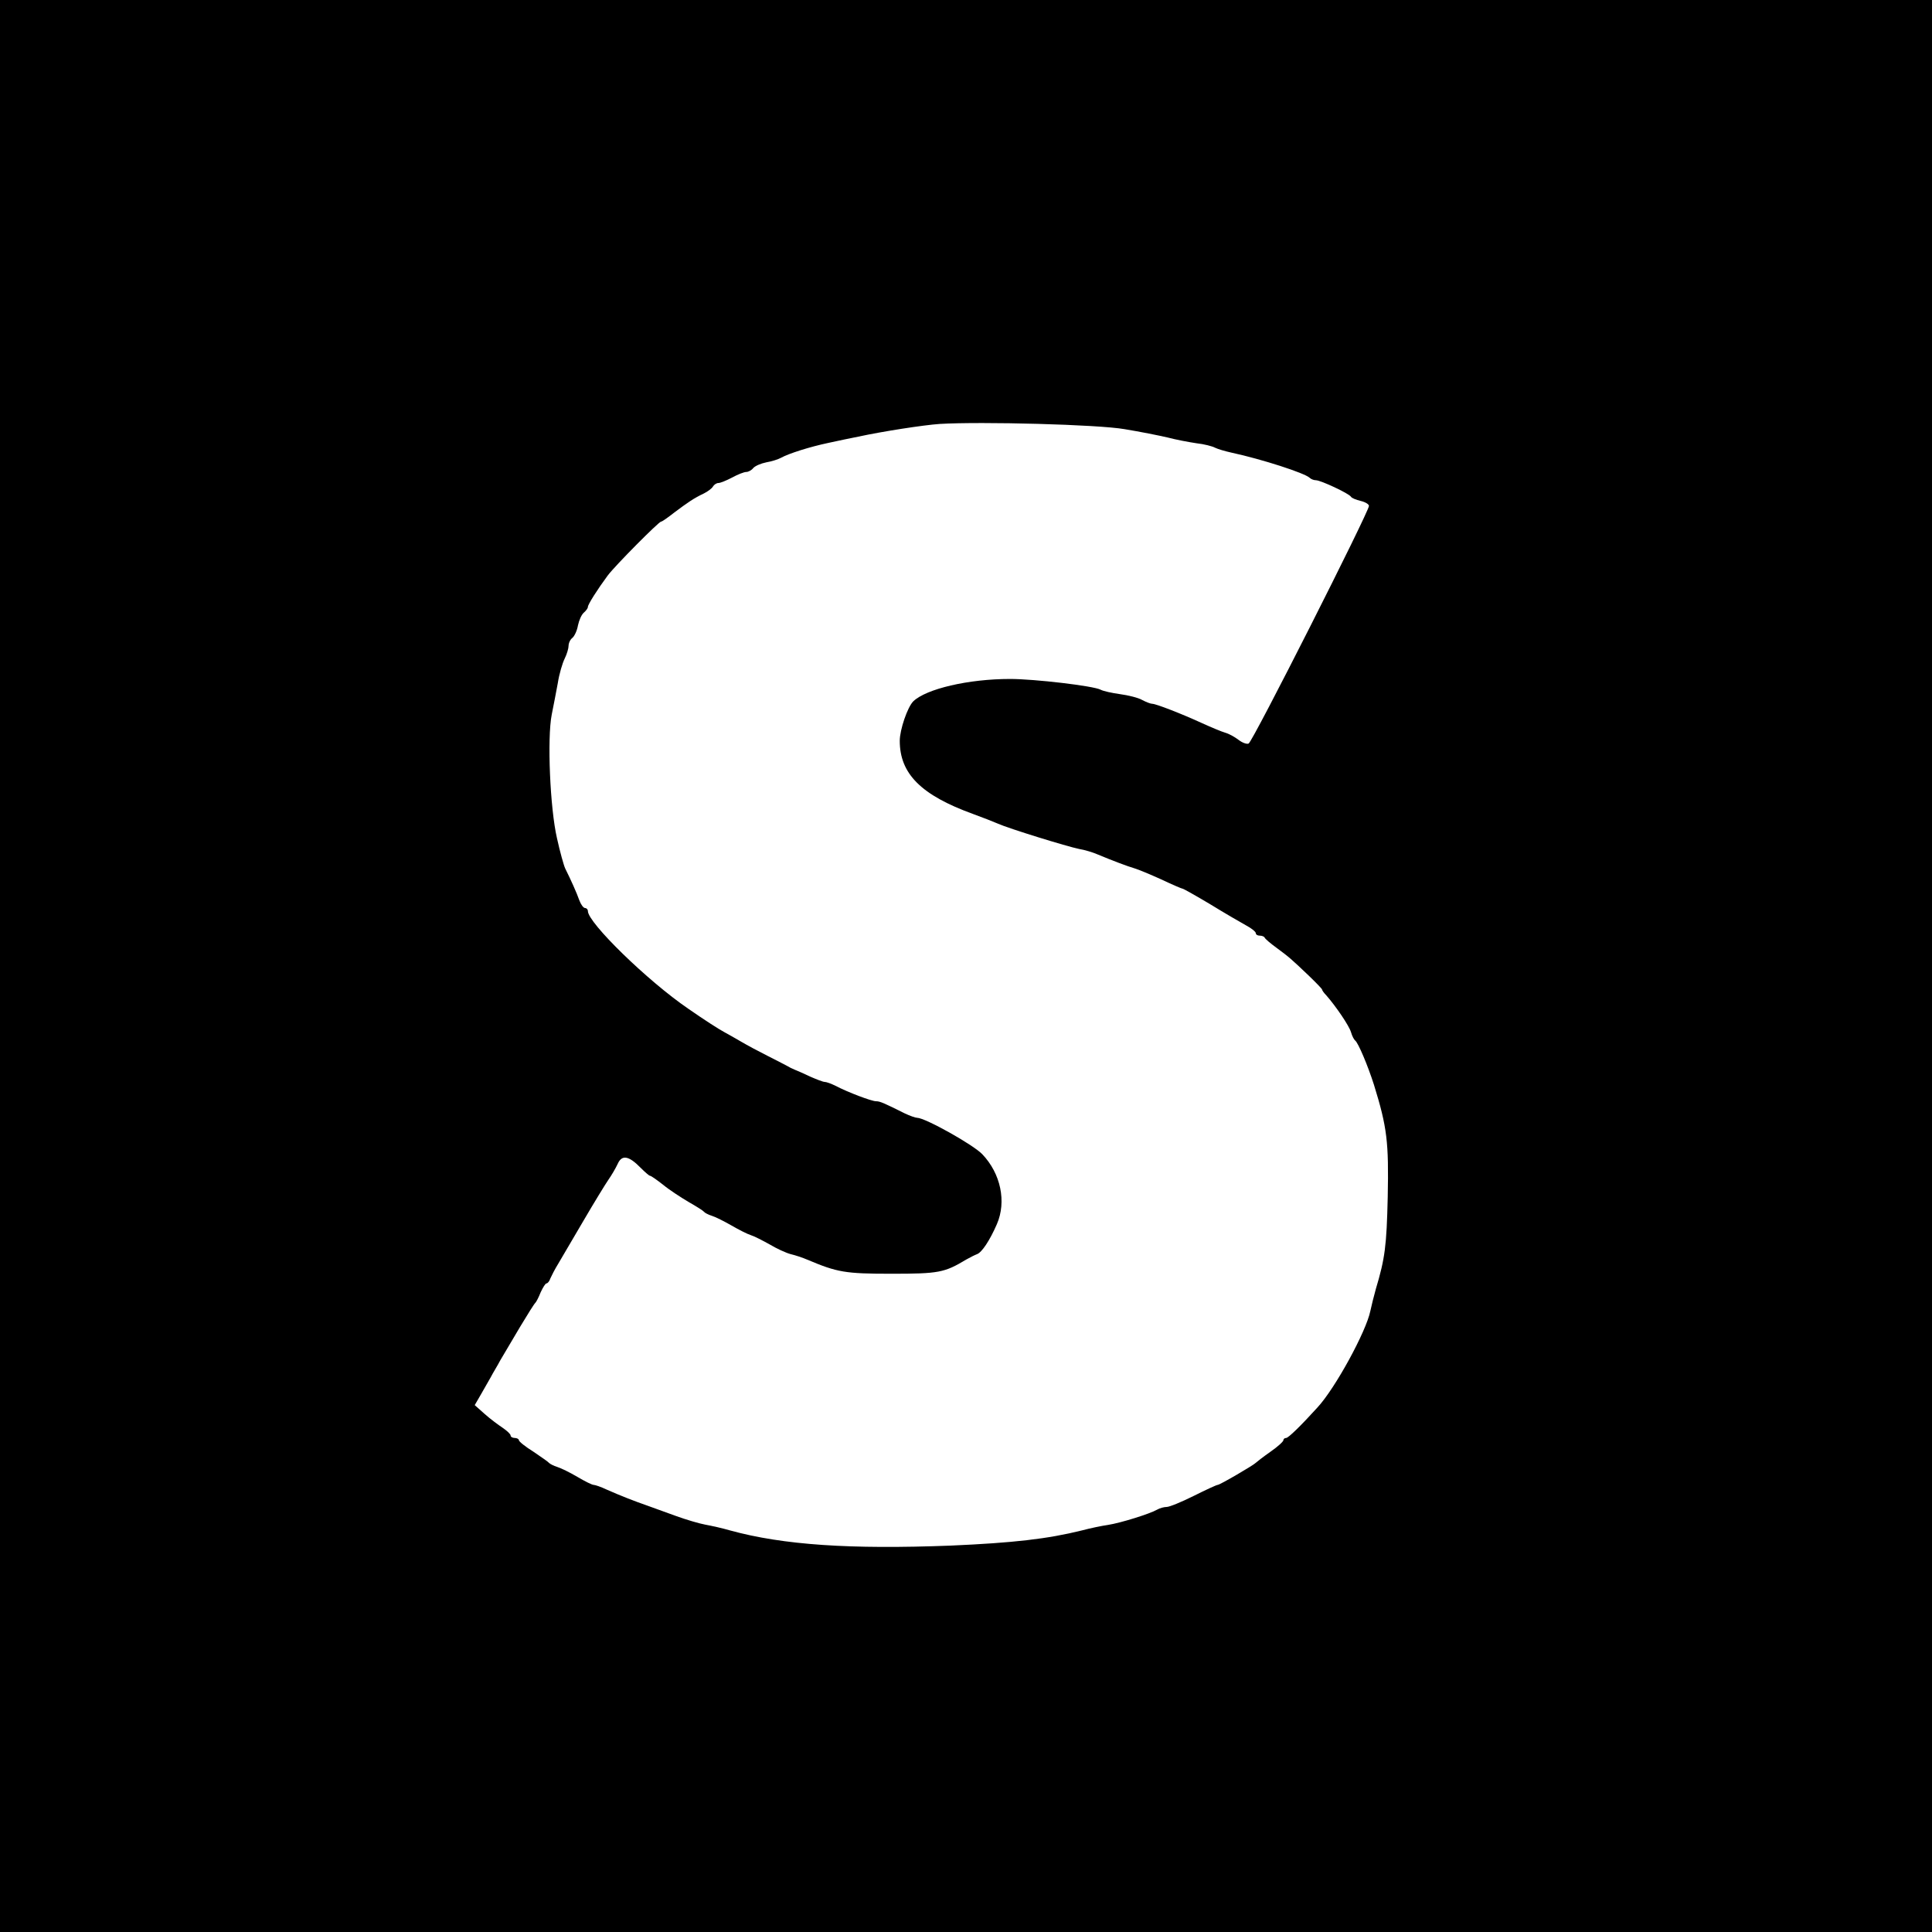 <?xml version="1.0" standalone="no"?>
<!DOCTYPE svg PUBLIC "-//W3C//DTD SVG 20010904//EN"
 "http://www.w3.org/TR/2001/REC-SVG-20010904/DTD/svg10.dtd">
<svg version="1.0" xmlns="http://www.w3.org/2000/svg"
 width="700pt" height="700pt" viewBox="0 0 700 700"
 preserveAspectRatio="xMidYMid meet">
<g transform="translate(0,700) scale(0.1,-0.1)"
fill="#000000" stroke="none">
<path d="M0 3500 l0 -3500 3500 0 3500 0 0 3500 0 3500 -3500 0 -3500 0 0
-3500z m4075 1945 c55 -9 125 -23 155 -30 30 -8 78 -17 105 -21 28 -3 58 -11
67 -16 10 -5 37 -13 60 -18 111 -24 265 -74 283 -91 5 -5 15 -9 23 -9 17 0
120 -48 127 -60 3 -5 19 -11 35 -15 17 -4 30 -12 30 -18 0 -21 -422 -856 -436
-861 -7 -3 -23 3 -36 13 -13 10 -34 22 -48 26 -14 4 -52 20 -85 35 -74 34
-167 70 -180 70 -6 0 -22 6 -37 14 -14 8 -50 17 -80 21 -29 4 -61 11 -70 16
-26 14 -241 39 -328 39 -152 0 -304 -36 -351 -81 -21 -21 -49 -103 -49 -143 0
-120 78 -197 265 -265 33 -12 74 -28 90 -35 40 -18 251 -83 295 -92 19 -3 49
-12 65 -19 60 -25 111 -44 135 -51 14 -4 57 -22 97 -40 40 -19 75 -34 78 -34
3 0 49 -26 101 -57 52 -32 111 -66 129 -76 19 -10 35 -23 35 -28 0 -5 6 -9 14
-9 8 0 16 -3 18 -7 2 -5 21 -21 43 -37 46 -34 53 -40 118 -102 26 -25 47 -47
47 -49 0 -3 7 -13 16 -22 34 -39 82 -109 89 -133 4 -14 11 -27 15 -30 11 -8
46 -91 68 -160 48 -155 54 -208 50 -407 -4 -177 -10 -223 -43 -333 -7 -25 -16
-61 -20 -80 -15 -74 -127 -280 -192 -350 -59 -65 -105 -110 -113 -110 -6 0
-10 -4 -10 -8 0 -5 -21 -24 -47 -42 -27 -19 -50 -37 -53 -40 -7 -8 -130 -80
-138 -80 -4 0 -43 -18 -87 -40 -44 -22 -88 -40 -98 -40 -9 0 -25 -4 -35 -10
-26 -15 -132 -48 -177 -55 -22 -3 -65 -12 -95 -20 -125 -31 -248 -45 -475 -55
-364 -14 -607 2 -800 55 -27 8 -68 17 -90 21 -22 4 -69 18 -105 31 -36 13 -83
30 -105 38 -46 16 -95 35 -147 58 -21 10 -42 17 -47 17 -6 0 -32 13 -59 29
-27 16 -60 32 -73 36 -13 4 -26 11 -29 14 -3 4 -29 22 -57 41 -29 18 -53 37
-53 42 0 4 -7 8 -15 8 -8 0 -15 4 -15 9 0 5 -13 17 -29 28 -15 10 -45 32 -65
50 l-36 32 22 38 c12 21 28 49 36 63 7 14 24 41 35 62 12 20 44 74 71 120 27
45 52 85 56 88 3 3 12 20 19 38 8 17 17 32 21 32 4 0 11 8 14 18 4 9 16 33 29
54 12 20 53 90 91 155 38 65 79 132 90 148 12 17 27 43 34 58 15 34 40 30 83
-14 16 -16 31 -29 34 -29 4 0 25 -15 48 -33 23 -19 65 -46 92 -62 28 -16 52
-31 55 -35 3 -4 16 -11 29 -15 13 -4 45 -20 71 -35 26 -15 57 -31 70 -35 13
-4 44 -20 69 -34 25 -15 60 -31 76 -35 17 -4 44 -13 60 -20 109 -46 137 -51
305 -51 171 0 192 4 270 51 14 8 32 17 40 20 17 6 46 49 72 109 35 81 14 183
-53 253 -32 34 -207 132 -236 132 -6 0 -26 7 -45 16 -76 38 -90 44 -104 44
-16 0 -101 32 -147 56 -16 8 -33 14 -39 14 -6 0 -29 9 -52 19 -23 11 -48 22
-56 25 -8 3 -22 10 -30 15 -8 4 -40 21 -70 36 -30 15 -73 38 -95 51 -22 13
-49 28 -60 34 -19 10 -72 44 -131 85 -148 101 -364 312 -364 354 0 6 -5 11
-10 11 -6 0 -15 12 -21 28 -9 26 -31 75 -51 115 -5 10 -19 60 -30 110 -25 108
-36 362 -19 448 6 30 16 81 22 114 5 33 17 73 25 89 8 16 14 37 14 46 0 10 6
23 14 29 8 7 17 27 20 45 4 19 13 39 21 46 8 7 15 16 15 21 0 9 35 64 72 114
27 36 185 195 193 195 4 0 25 15 48 33 48 36 71 52 107 69 14 7 29 18 33 25 4
7 13 13 20 13 7 0 29 9 50 20 20 11 43 20 51 20 7 0 19 6 25 14 7 8 28 17 48
21 19 3 43 11 52 16 29 16 105 40 171 54 36 8 85 18 110 23 88 19 236 42 295
46 152 9 573 -2 670 -19z"/>
</g>
</svg>
